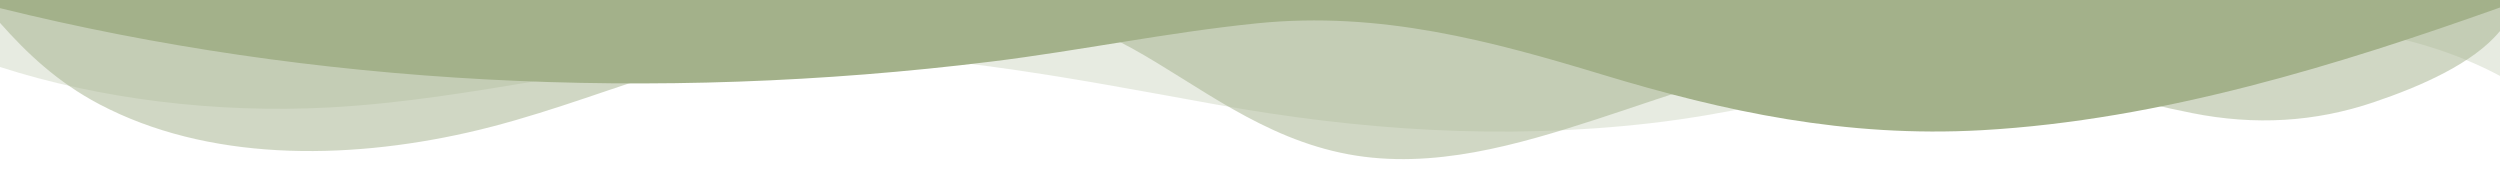 <svg width="1728" height="120" viewBox="0 0 1728 120" fill="none" xmlns="http://www.w3.org/2000/svg">
<path opacity="0.25" d="M0 0V46.29C68.818 68.49 149.17 78.46 227.52 74.29C328.838 68.92 423.835 40.98 525.312 36.79C631.642 32.43 737.77 53.67 839.52 72.05C939.269 90.05 1038.67 96.93 1141.06 85.13C1193.11 79.13 1241.64 67.29 1291.46 55.79C1424.87 25 1602.72 -14.29 1728 52.47V0H0Z" fill="#A3B18A"/>
<path opacity="0.5" d="M0 0V15.81C18.72 36.92 39.802 56.86 68.674 72.05C143.15 111.27 237.6 111 323.395 91.58C368.251 81.43 409.925 65.51 452.52 51.78C511.445 32.78 574.531 5.78 640.915 2.11C693.13 -0.74 743.011 11.53 782.899 33.67C828.648 59.06 872.64 95.67 932.126 106.67C990.36 117.46 1049.27 99.98 1103.67 82.39C1158.08 64.8 1211.9 43.39 1272.04 39.34C1358.05 33.49 1435.16 62.22 1515.25 78.18C1558.74 86.84 1600.21 84.35 1640.66 70.68C1672.96 59.79 1709.78 43.75 1728 21.44V0H0Z" fill="#A3B18A"/>
<path d="M0 0V5.63C215.899 59 452.29 71.32 685.195 42.57C747.115 34.93 806.486 22.45 868.954 16.11C953.914 7.48 1030.92 28.35 1107.36 51.51C1192.22 77.22 1275.84 95.24 1369.73 90C1494.33 83 1618.07 44.29 1728 5.19V0H0Z" fill="#A3B18A"/>
</svg>

